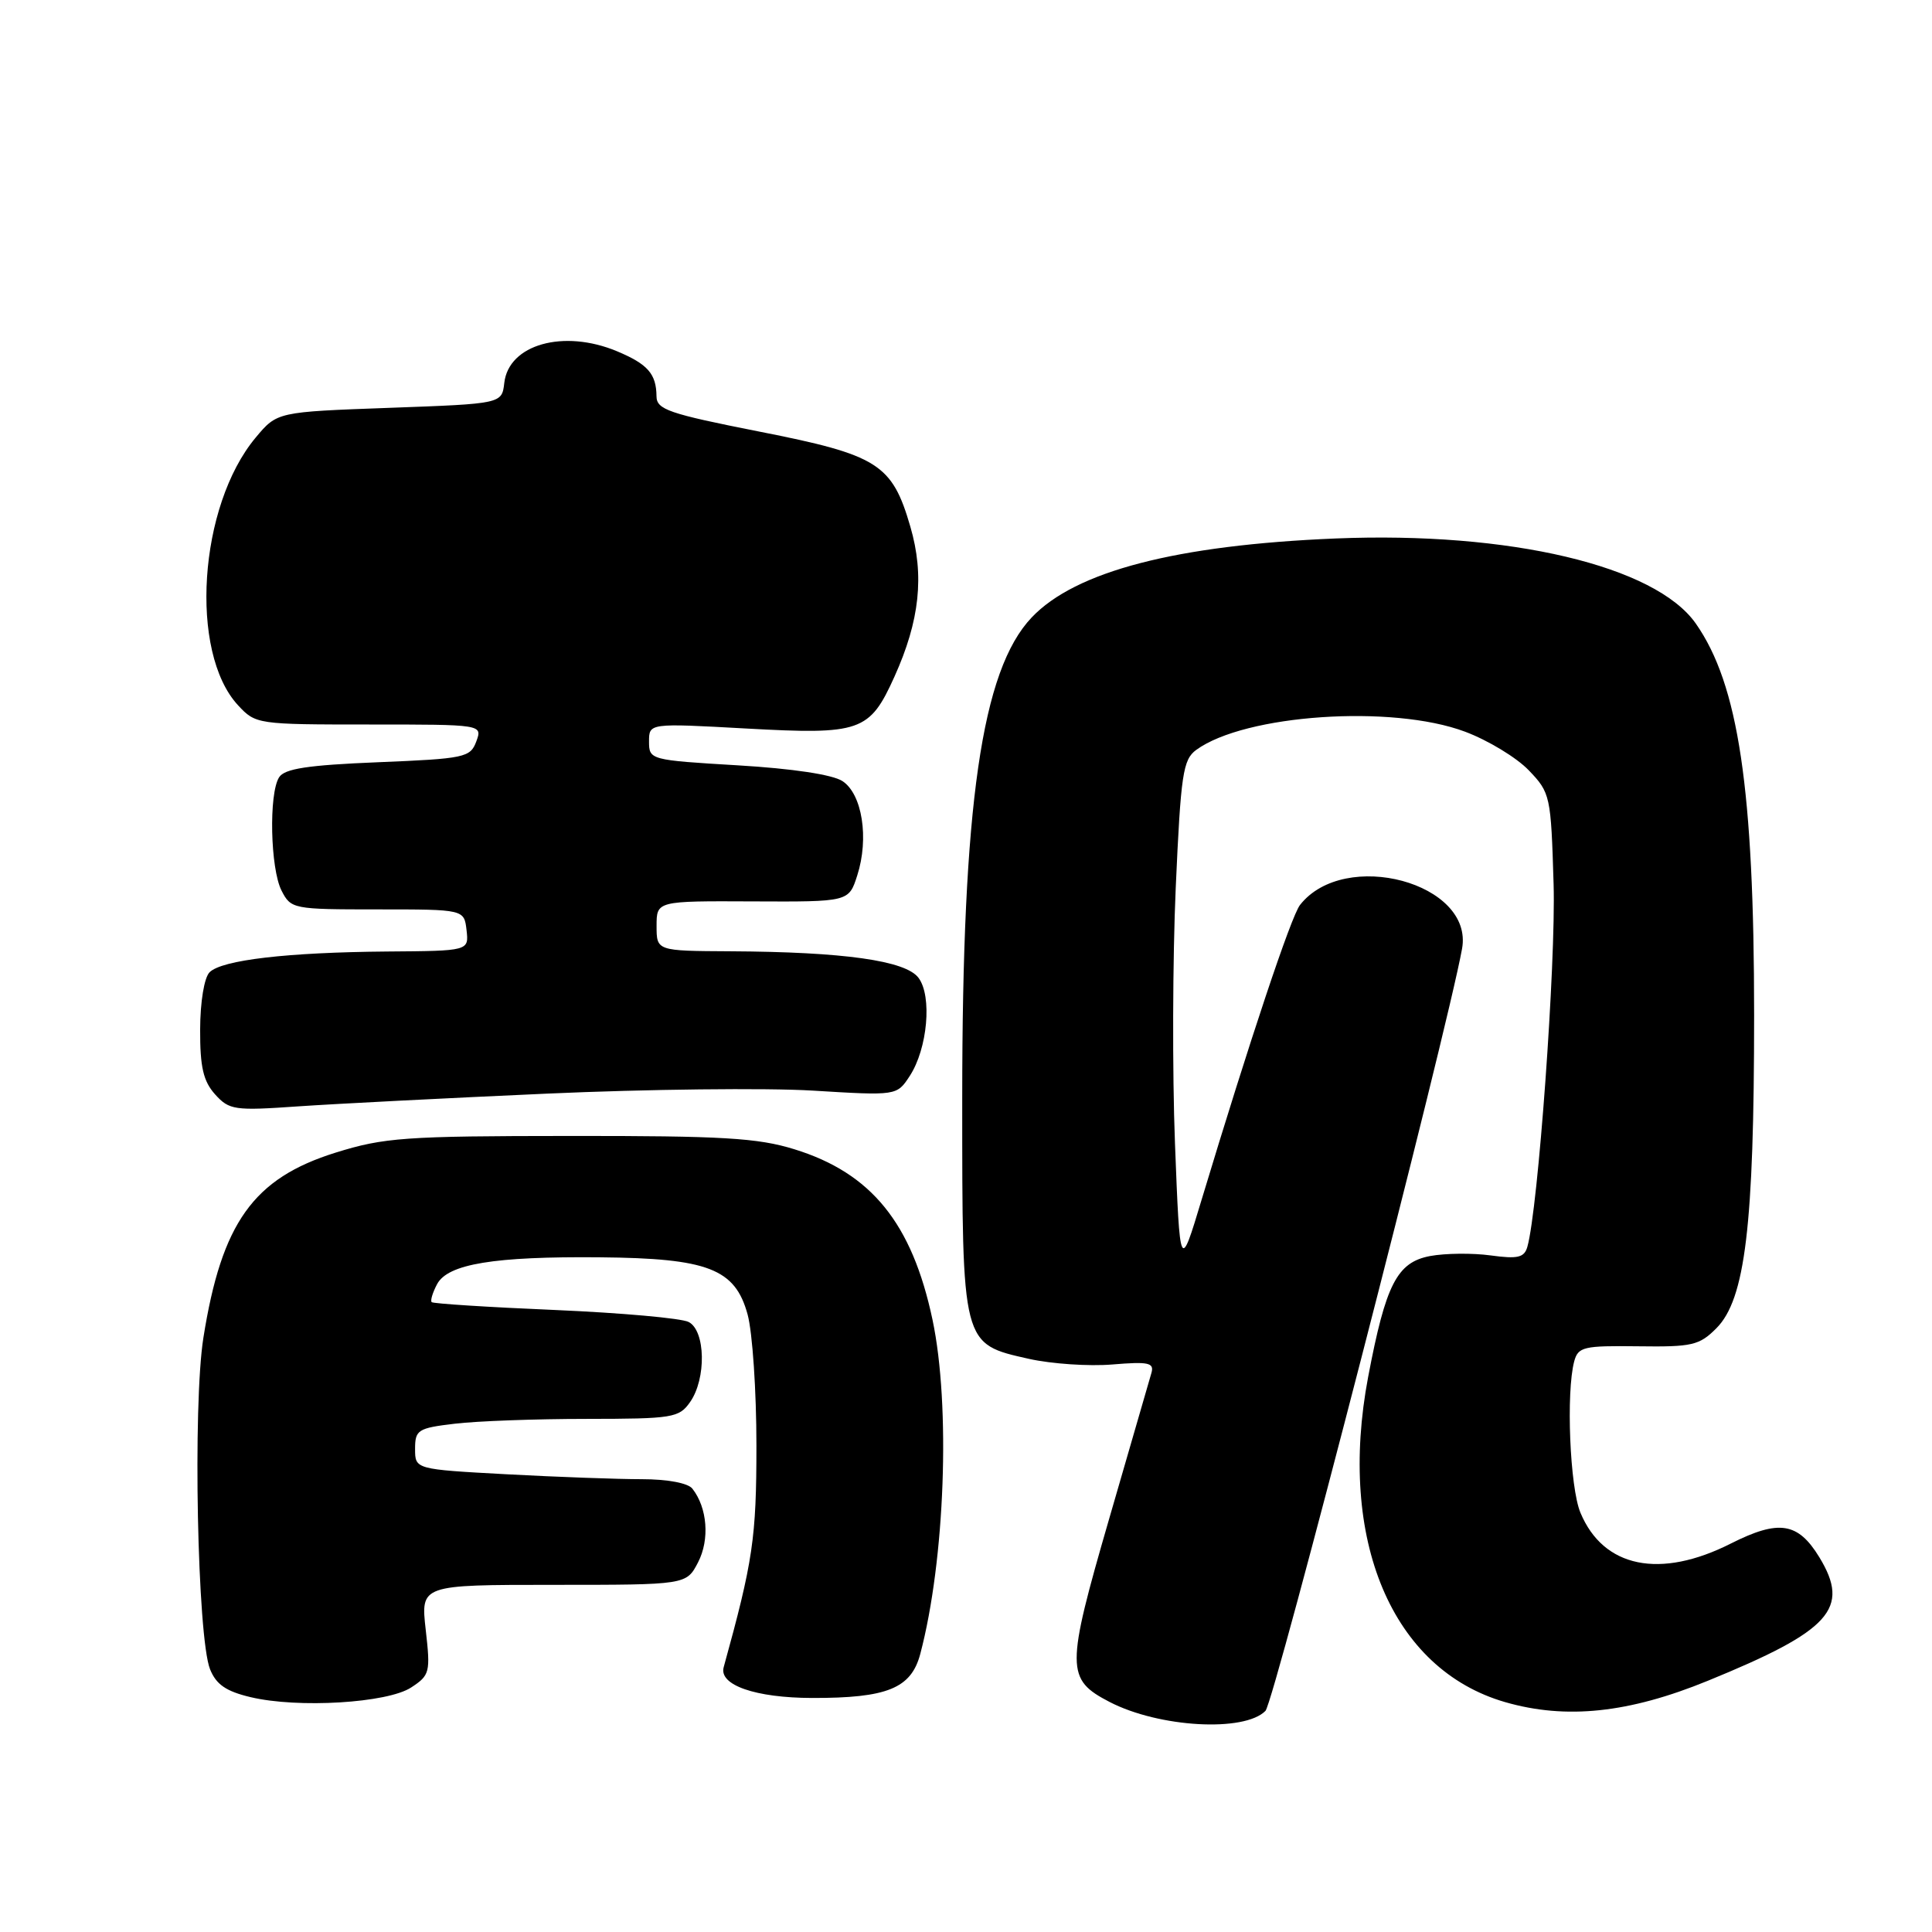 <?xml version="1.0" encoding="UTF-8" standalone="no"?>
<!DOCTYPE svg PUBLIC "-//W3C//DTD SVG 1.1//EN" "http://www.w3.org/Graphics/SVG/1.1/DTD/svg11.dtd" >
<svg xmlns="http://www.w3.org/2000/svg" xmlns:xlink="http://www.w3.org/1999/xlink" version="1.1" viewBox="0 0 256 256">
 <g >
 <path fill="currentColor"
d=" M 167.68 226.70 C 168.84 225.52 191.72 136.85 193.73 125.71 C 195.31 117.00 178.17 112.38 172.26 119.91 C 171.08 121.41 165.58 137.90 159.21 159.00 C 156.35 168.50 156.35 168.50 155.69 151.50 C 155.33 142.15 155.38 126.92 155.79 117.65 C 156.46 102.57 156.75 100.66 158.50 99.37 C 164.95 94.66 184.46 93.33 194.12 96.95 C 197.15 98.08 200.95 100.38 202.57 102.07 C 205.43 105.05 205.51 105.43 205.86 117.17 C 206.17 127.64 203.81 160.21 202.38 165.22 C 201.97 166.64 201.11 166.84 197.52 166.35 C 195.12 166.02 191.51 166.06 189.50 166.43 C 185.11 167.26 183.62 170.17 181.29 182.43 C 177.20 204.03 184.43 221.20 199.44 225.54 C 207.52 227.87 215.82 227.00 226.30 222.71 C 242.58 216.06 245.21 213.14 241.07 206.34 C 238.24 201.71 235.71 201.32 229.36 204.52 C 219.98 209.27 212.46 207.74 209.42 200.45 C 208.01 197.10 207.50 184.48 208.59 180.39 C 209.11 178.46 209.83 178.30 217.05 178.39 C 224.21 178.49 225.17 178.27 227.43 176.00 C 231.25 172.17 232.43 162.40 232.43 134.50 C 232.43 104.57 230.36 90.69 224.70 82.62 C 219.33 74.97 200.03 70.41 177.00 71.35 C 155.88 72.22 142.51 75.69 136.70 81.82 C 130.07 88.81 127.50 106.62 127.50 145.54 C 127.50 178.38 127.42 178.05 136.36 180.06 C 139.33 180.72 144.30 181.06 147.40 180.80 C 152.19 180.40 152.96 180.57 152.57 181.92 C 152.32 182.79 149.79 191.53 146.94 201.35 C 141.22 221.09 141.23 222.51 147.03 225.52 C 153.58 228.91 164.88 229.55 167.68 226.70 Z  M 54.48 223.60 C 56.96 221.98 57.05 221.59 56.41 215.95 C 55.74 210.00 55.74 210.00 73.35 210.00 C 90.95 210.00 90.95 210.00 92.50 207.01 C 94.06 203.99 93.73 199.78 91.74 197.25 C 91.16 196.51 88.42 196.00 85.03 196.00 C 81.89 196.00 73.84 195.71 67.16 195.35 C 55.00 194.69 55.00 194.69 55.00 191.99 C 55.00 189.47 55.36 189.23 60.25 188.65 C 63.14 188.30 70.99 188.01 77.69 188.01 C 89.15 188.00 89.98 187.87 91.44 185.78 C 93.61 182.69 93.49 176.32 91.25 175.17 C 90.29 174.67 82.31 173.96 73.53 173.58 C 64.75 173.21 57.40 172.74 57.20 172.54 C 57.00 172.34 57.33 171.26 57.92 170.15 C 59.35 167.48 65.47 166.47 79.50 166.60 C 93.83 166.73 97.41 168.12 99.06 174.17 C 99.71 176.55 100.23 184.35 100.23 191.50 C 100.23 203.80 99.78 206.84 95.89 220.92 C 95.24 223.28 100.10 224.97 107.60 224.99 C 117.56 225.01 120.73 223.72 121.94 219.16 C 125.22 206.75 125.97 186.25 123.56 174.86 C 120.85 162.08 115.46 155.43 105.25 152.28 C 100.41 150.78 95.71 150.50 75.50 150.52 C 53.63 150.53 50.88 150.73 44.47 152.73 C 33.57 156.13 29.37 162.02 26.95 177.26 C 25.53 186.23 26.15 216.93 27.83 221.18 C 28.64 223.20 29.95 224.11 33.20 224.88 C 39.49 226.38 51.34 225.66 54.48 223.60 Z  M 72.50 144.91 C 85.70 144.32 101.52 144.14 107.67 144.51 C 118.83 145.19 118.83 145.19 120.54 142.58 C 122.91 138.96 123.53 132.00 121.71 129.57 C 120.00 127.28 111.81 126.13 96.75 126.05 C 87.00 126.00 87.00 126.00 87.00 122.69 C 87.00 119.38 87.00 119.38 99.74 119.44 C 112.47 119.50 112.47 119.50 113.59 116.00 C 115.17 111.08 114.25 105.21 111.63 103.50 C 110.32 102.64 105.01 101.84 97.75 101.41 C 86.15 100.72 86.00 100.68 86.00 98.26 C 86.00 95.82 86.00 95.82 98.84 96.53 C 114.06 97.37 115.22 96.96 118.52 89.66 C 121.87 82.24 122.51 76.26 120.63 69.80 C 118.21 61.46 116.35 60.29 100.62 57.19 C 88.58 54.81 87.00 54.27 86.99 52.50 C 86.96 49.53 85.83 48.25 81.75 46.54 C 74.68 43.59 67.40 45.63 66.82 50.74 C 66.50 53.50 66.50 53.50 51.61 54.04 C 36.72 54.58 36.72 54.58 33.88 57.98 C 26.31 67.04 25.04 86.43 31.54 93.45 C 33.87 95.97 34.11 96.00 48.92 96.00 C 63.94 96.00 63.94 96.00 63.11 98.25 C 62.32 100.37 61.60 100.53 50.10 101.00 C 40.77 101.38 37.70 101.85 36.98 103.00 C 35.60 105.18 35.82 115.08 37.30 118.00 C 38.55 120.45 38.82 120.50 50.04 120.50 C 61.50 120.50 61.50 120.50 61.82 123.25 C 62.13 126.00 62.13 126.00 51.32 126.08 C 38.08 126.19 29.40 127.20 27.77 128.83 C 27.06 129.54 26.53 132.75 26.52 136.42 C 26.50 141.39 26.94 143.27 28.50 145.01 C 30.38 147.09 31.06 147.19 39.50 146.60 C 44.45 146.26 59.30 145.50 72.50 144.91 Z "/>
</g>
</svg>